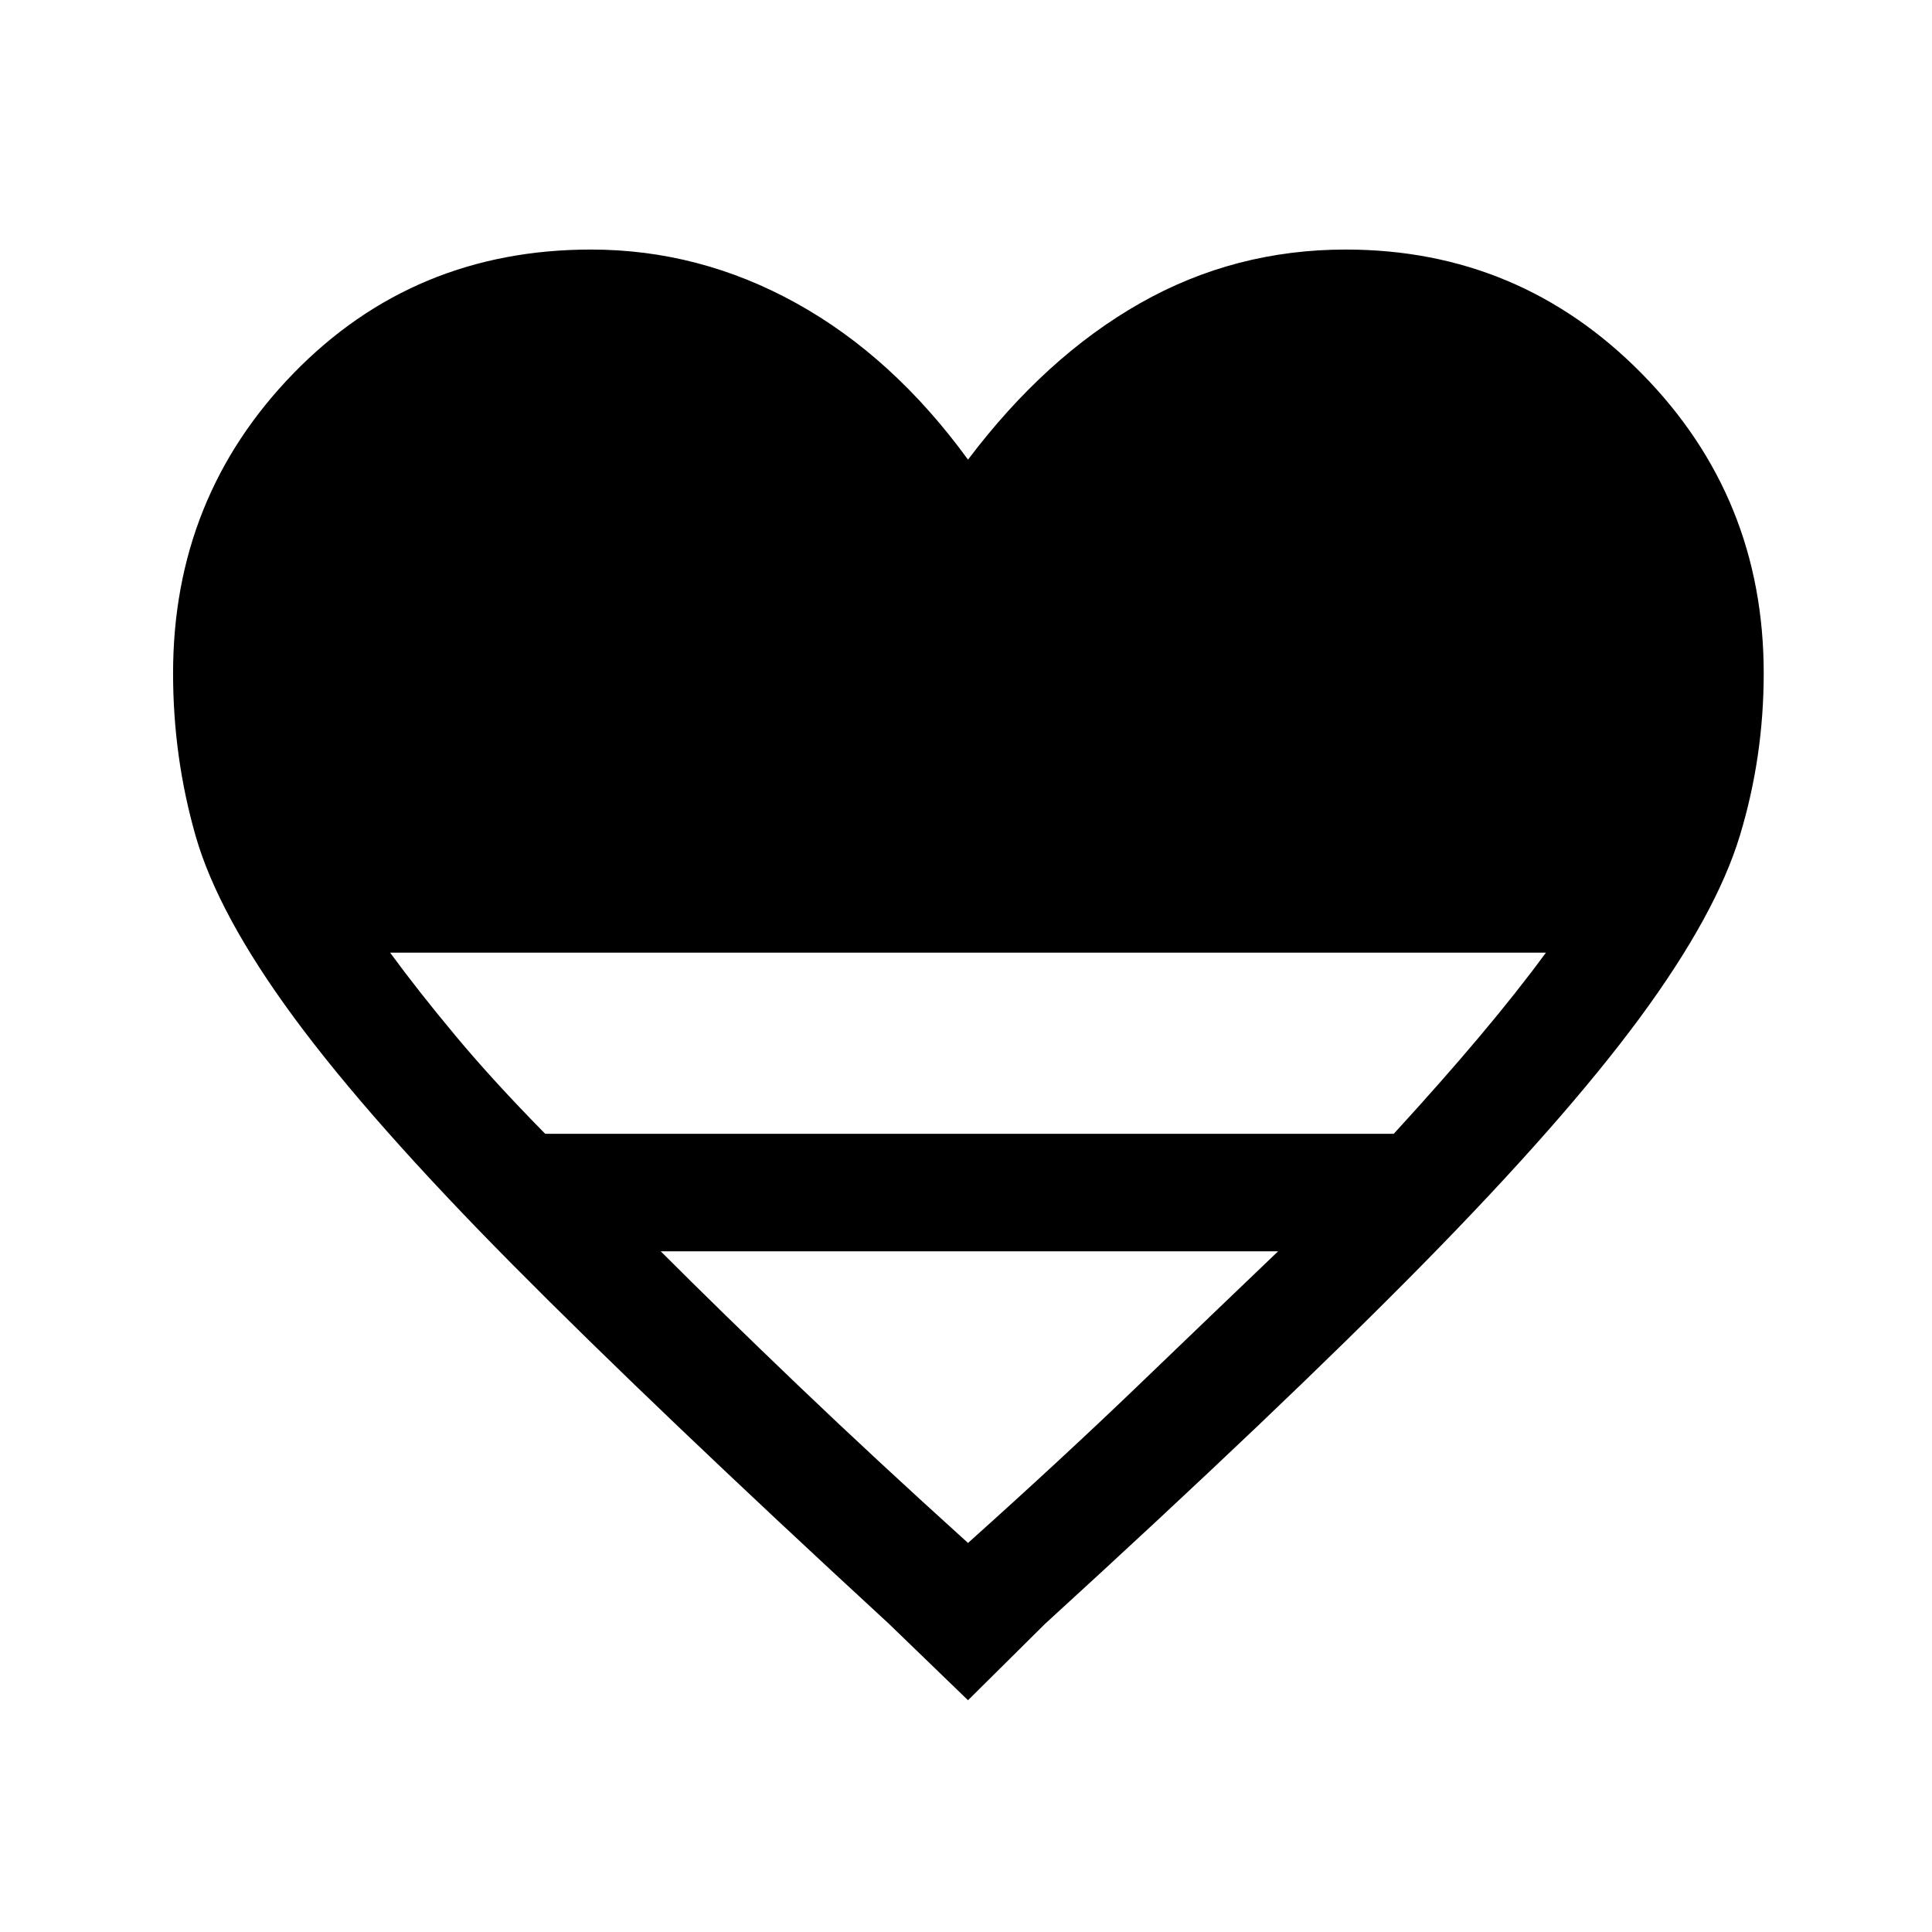 <svg xmlns="http://www.w3.org/2000/svg" height="48" viewBox="0 -960 960 960" width="48"><path d="m481-115.16-39.31-37.99Q325.46-260.23 254.77-331.54q-70.69-71.31-108.54-122.65-37.84-51.35-49.04-90.48Q86-583.8 86-625.46q0-87.49 59.81-149.01Q205.62-836 293.69-836q53.85 0 101.99 26.66 48.13 26.65 85.32 77.73 38.57-51.08 85.52-77.73Q613.46-836 668.69-836q86.28 0 146.99 61.53 60.7 61.52 60.7 149.01 0 41.66-11.88 80.79-11.89 39.13-49.73 90.48-37.85 51.34-108.04 122.65T519.31-153.15L481-115.16ZM270.92-396.61h421.62q23.9-26.08 42.68-48.39 18.78-22.31 32.93-41.62h-574.3Q208-467.31 226.62-445q18.61 22.31 44.3 48.39ZM481-193.31q47.06-42.2 84.69-78.37 37.62-36.17 69.39-66.55H328.31q30.38 30.38 68.2 66.55 37.81 36.17 84.49 78.37Z"/></svg>